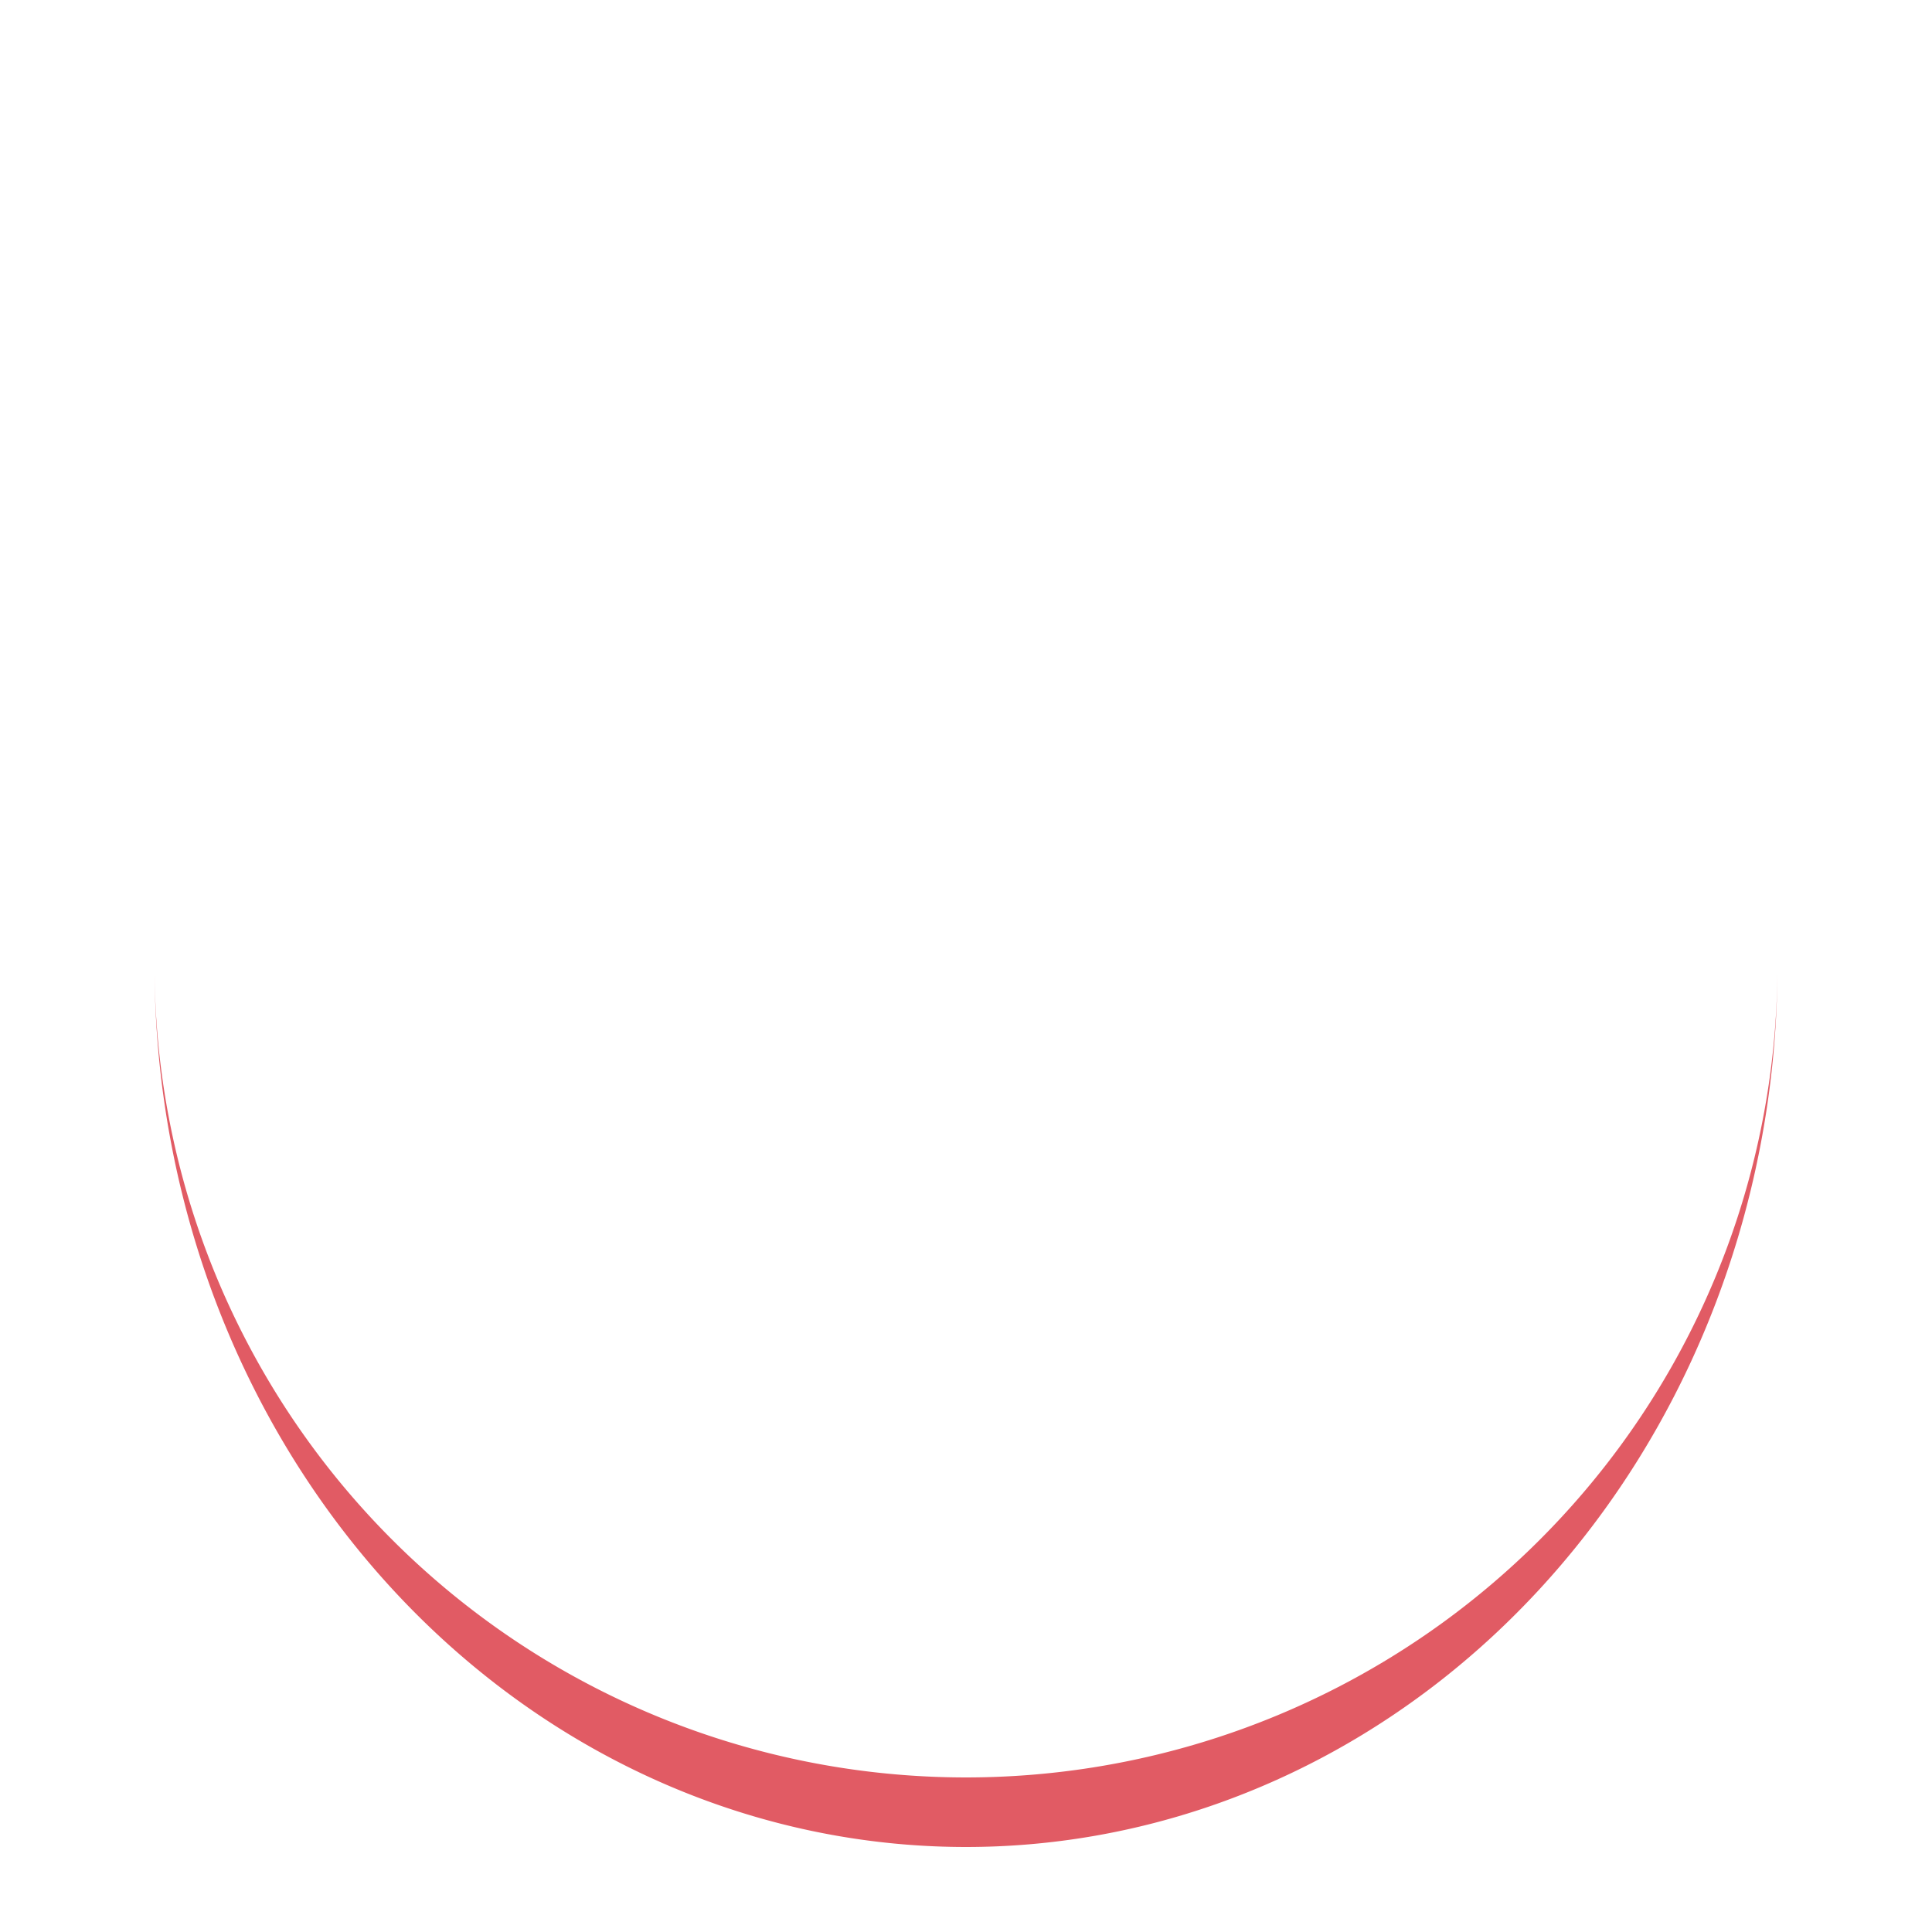 <?xml version="1.0" encoding="utf-8"?>
<svg xmlns="http://www.w3.org/2000/svg" xmlns:xlink="http://www.w3.org/1999/xlink" style="margin: auto; background: none; display: block; shape-rendering: auto;" width="108px" height="108px" viewBox="0 0 100 100" preserveAspectRatio="xMidYMid">
<path d="M8 50A42 42 0 0 0 92 50A42 45.6 0 0 1 8 50" fill="#e15b64" stroke="none">
  <animateTransform attributeName="transform" type="rotate" dur="0.319s" repeatCount="indefinite" keyTimes="0;1" values="0 50 51.8;360 50 51.8"></animateTransform>
</path>
<!-- [ldio] generated by https://loading.io/ --></svg>